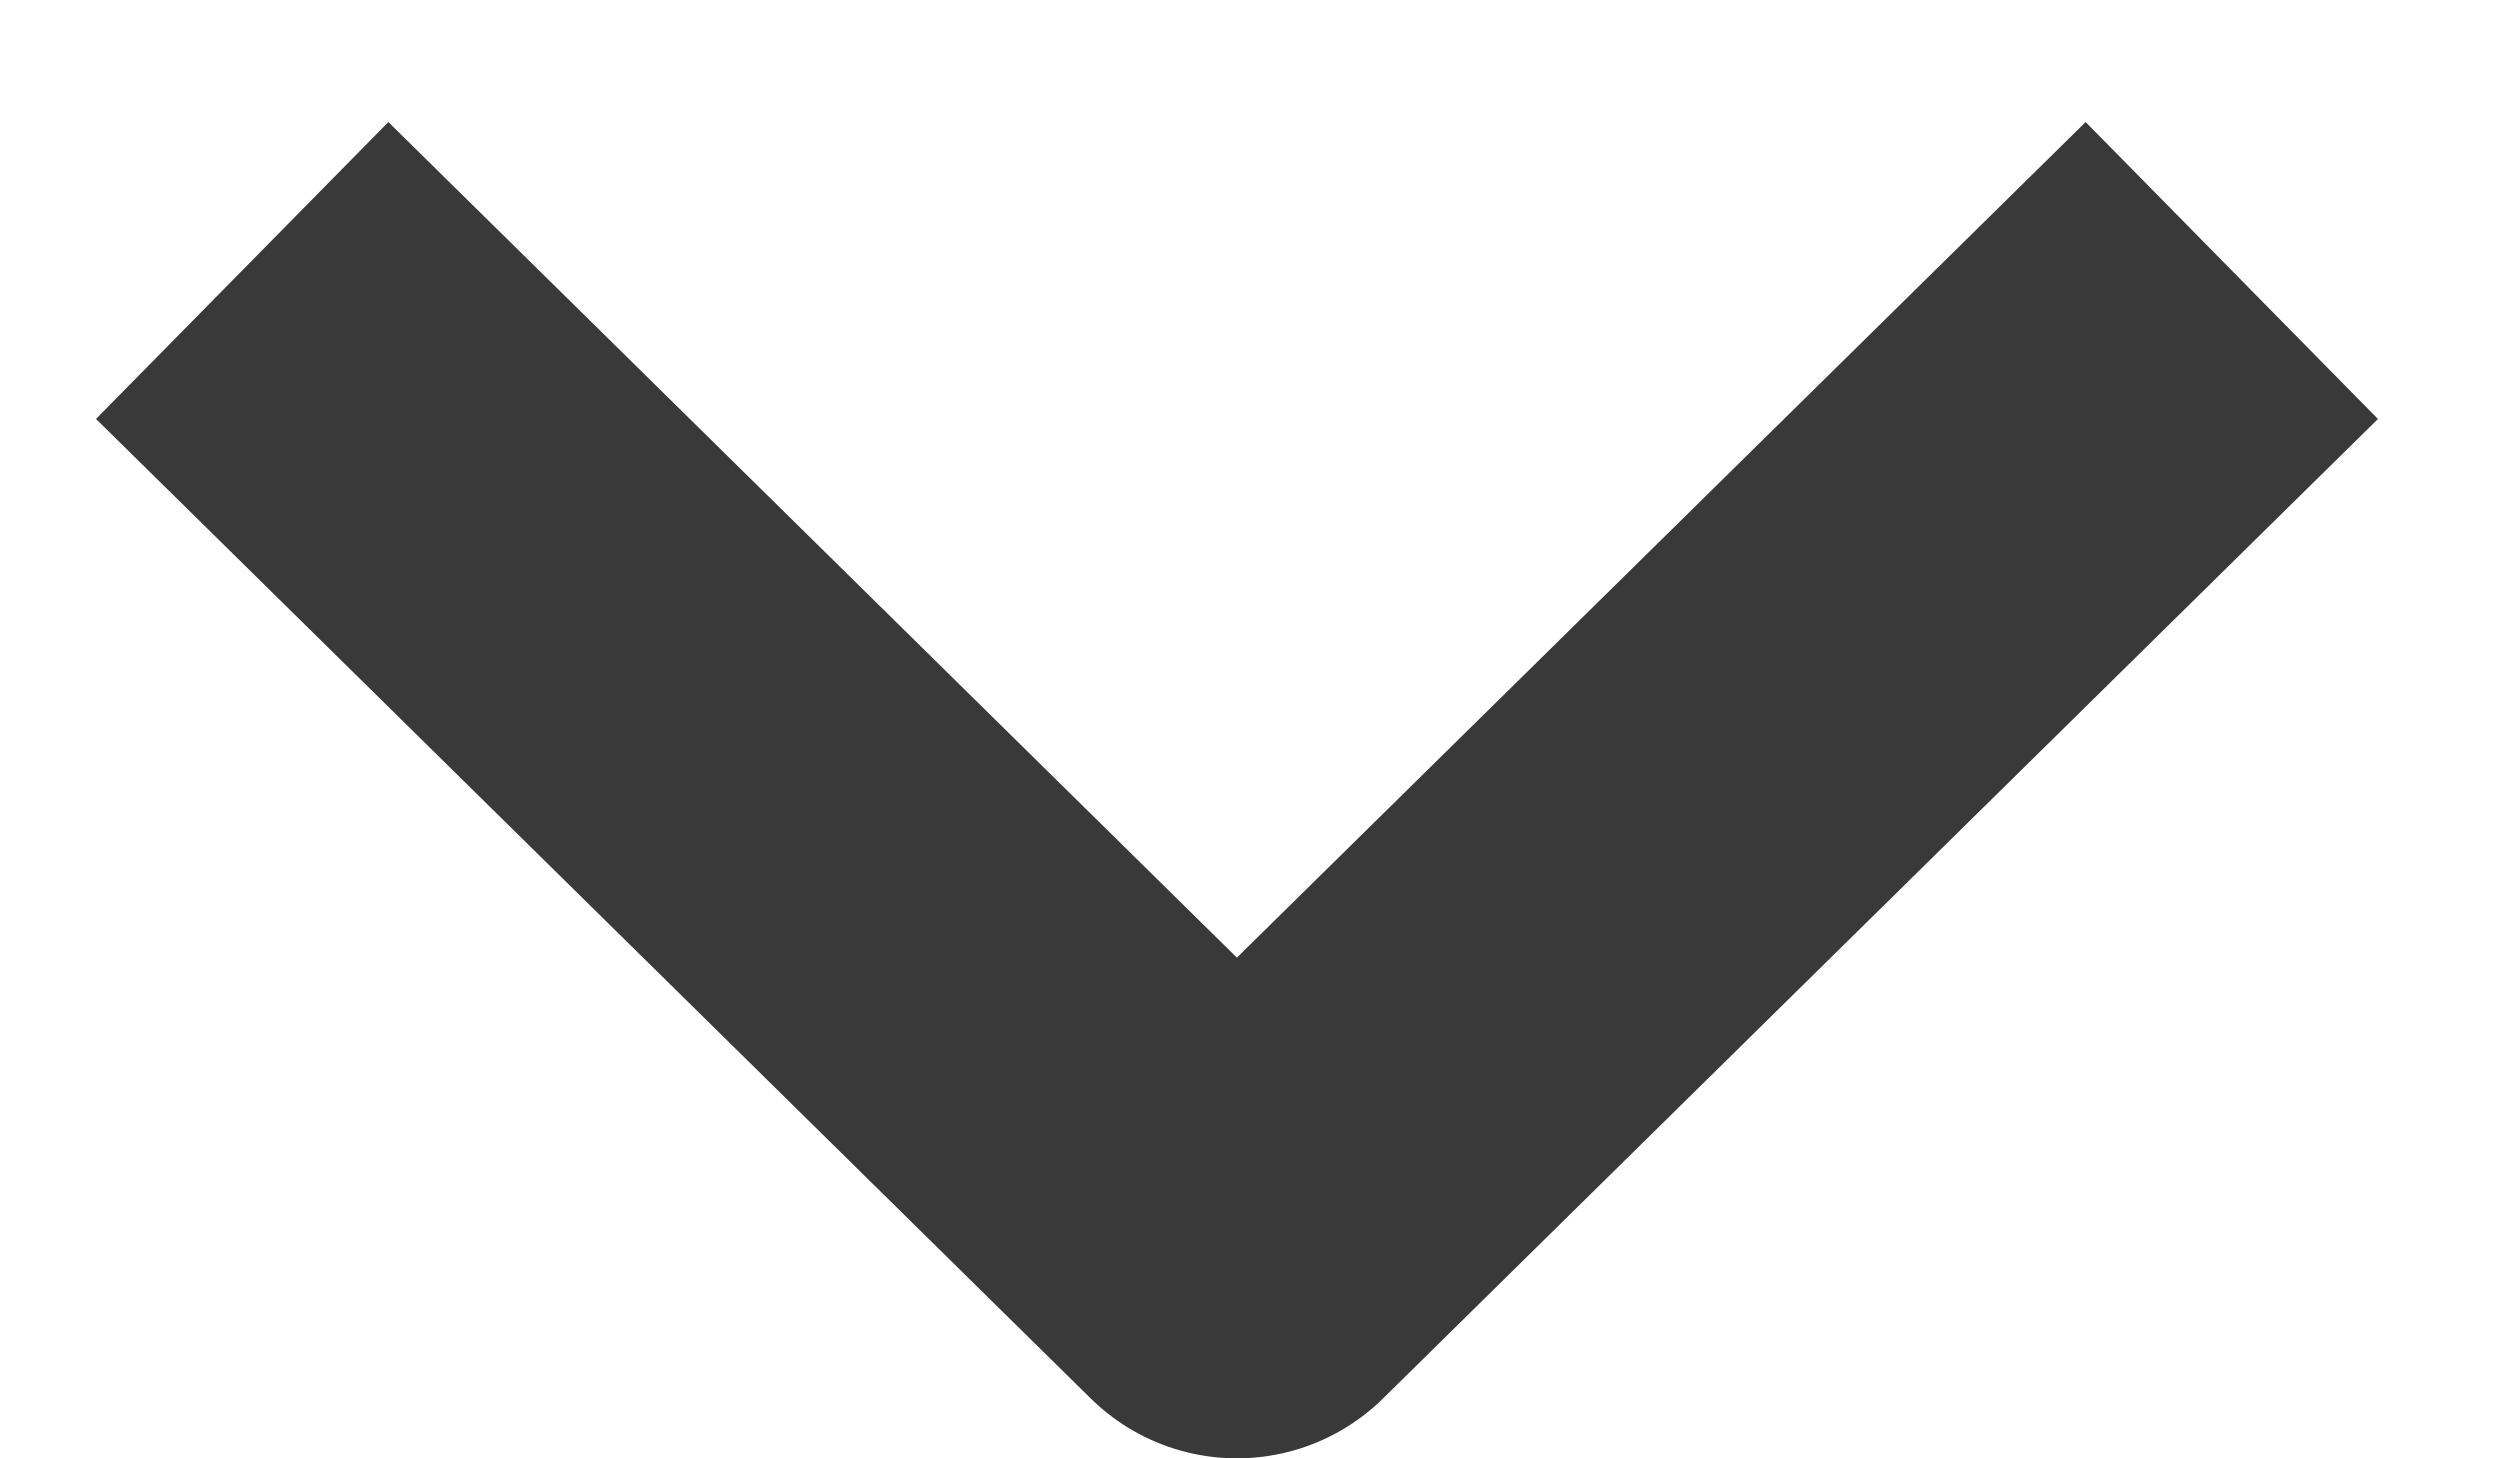 <svg width="12" height="7" viewBox="0 0 12 7" fill="none" xmlns="http://www.w3.org/2000/svg">
<path d="M1.875 2L5.937 6L10 2" stroke="#393939" stroke-width="2" stroke-linecap="square" stroke-linejoin="round"/>
</svg>
